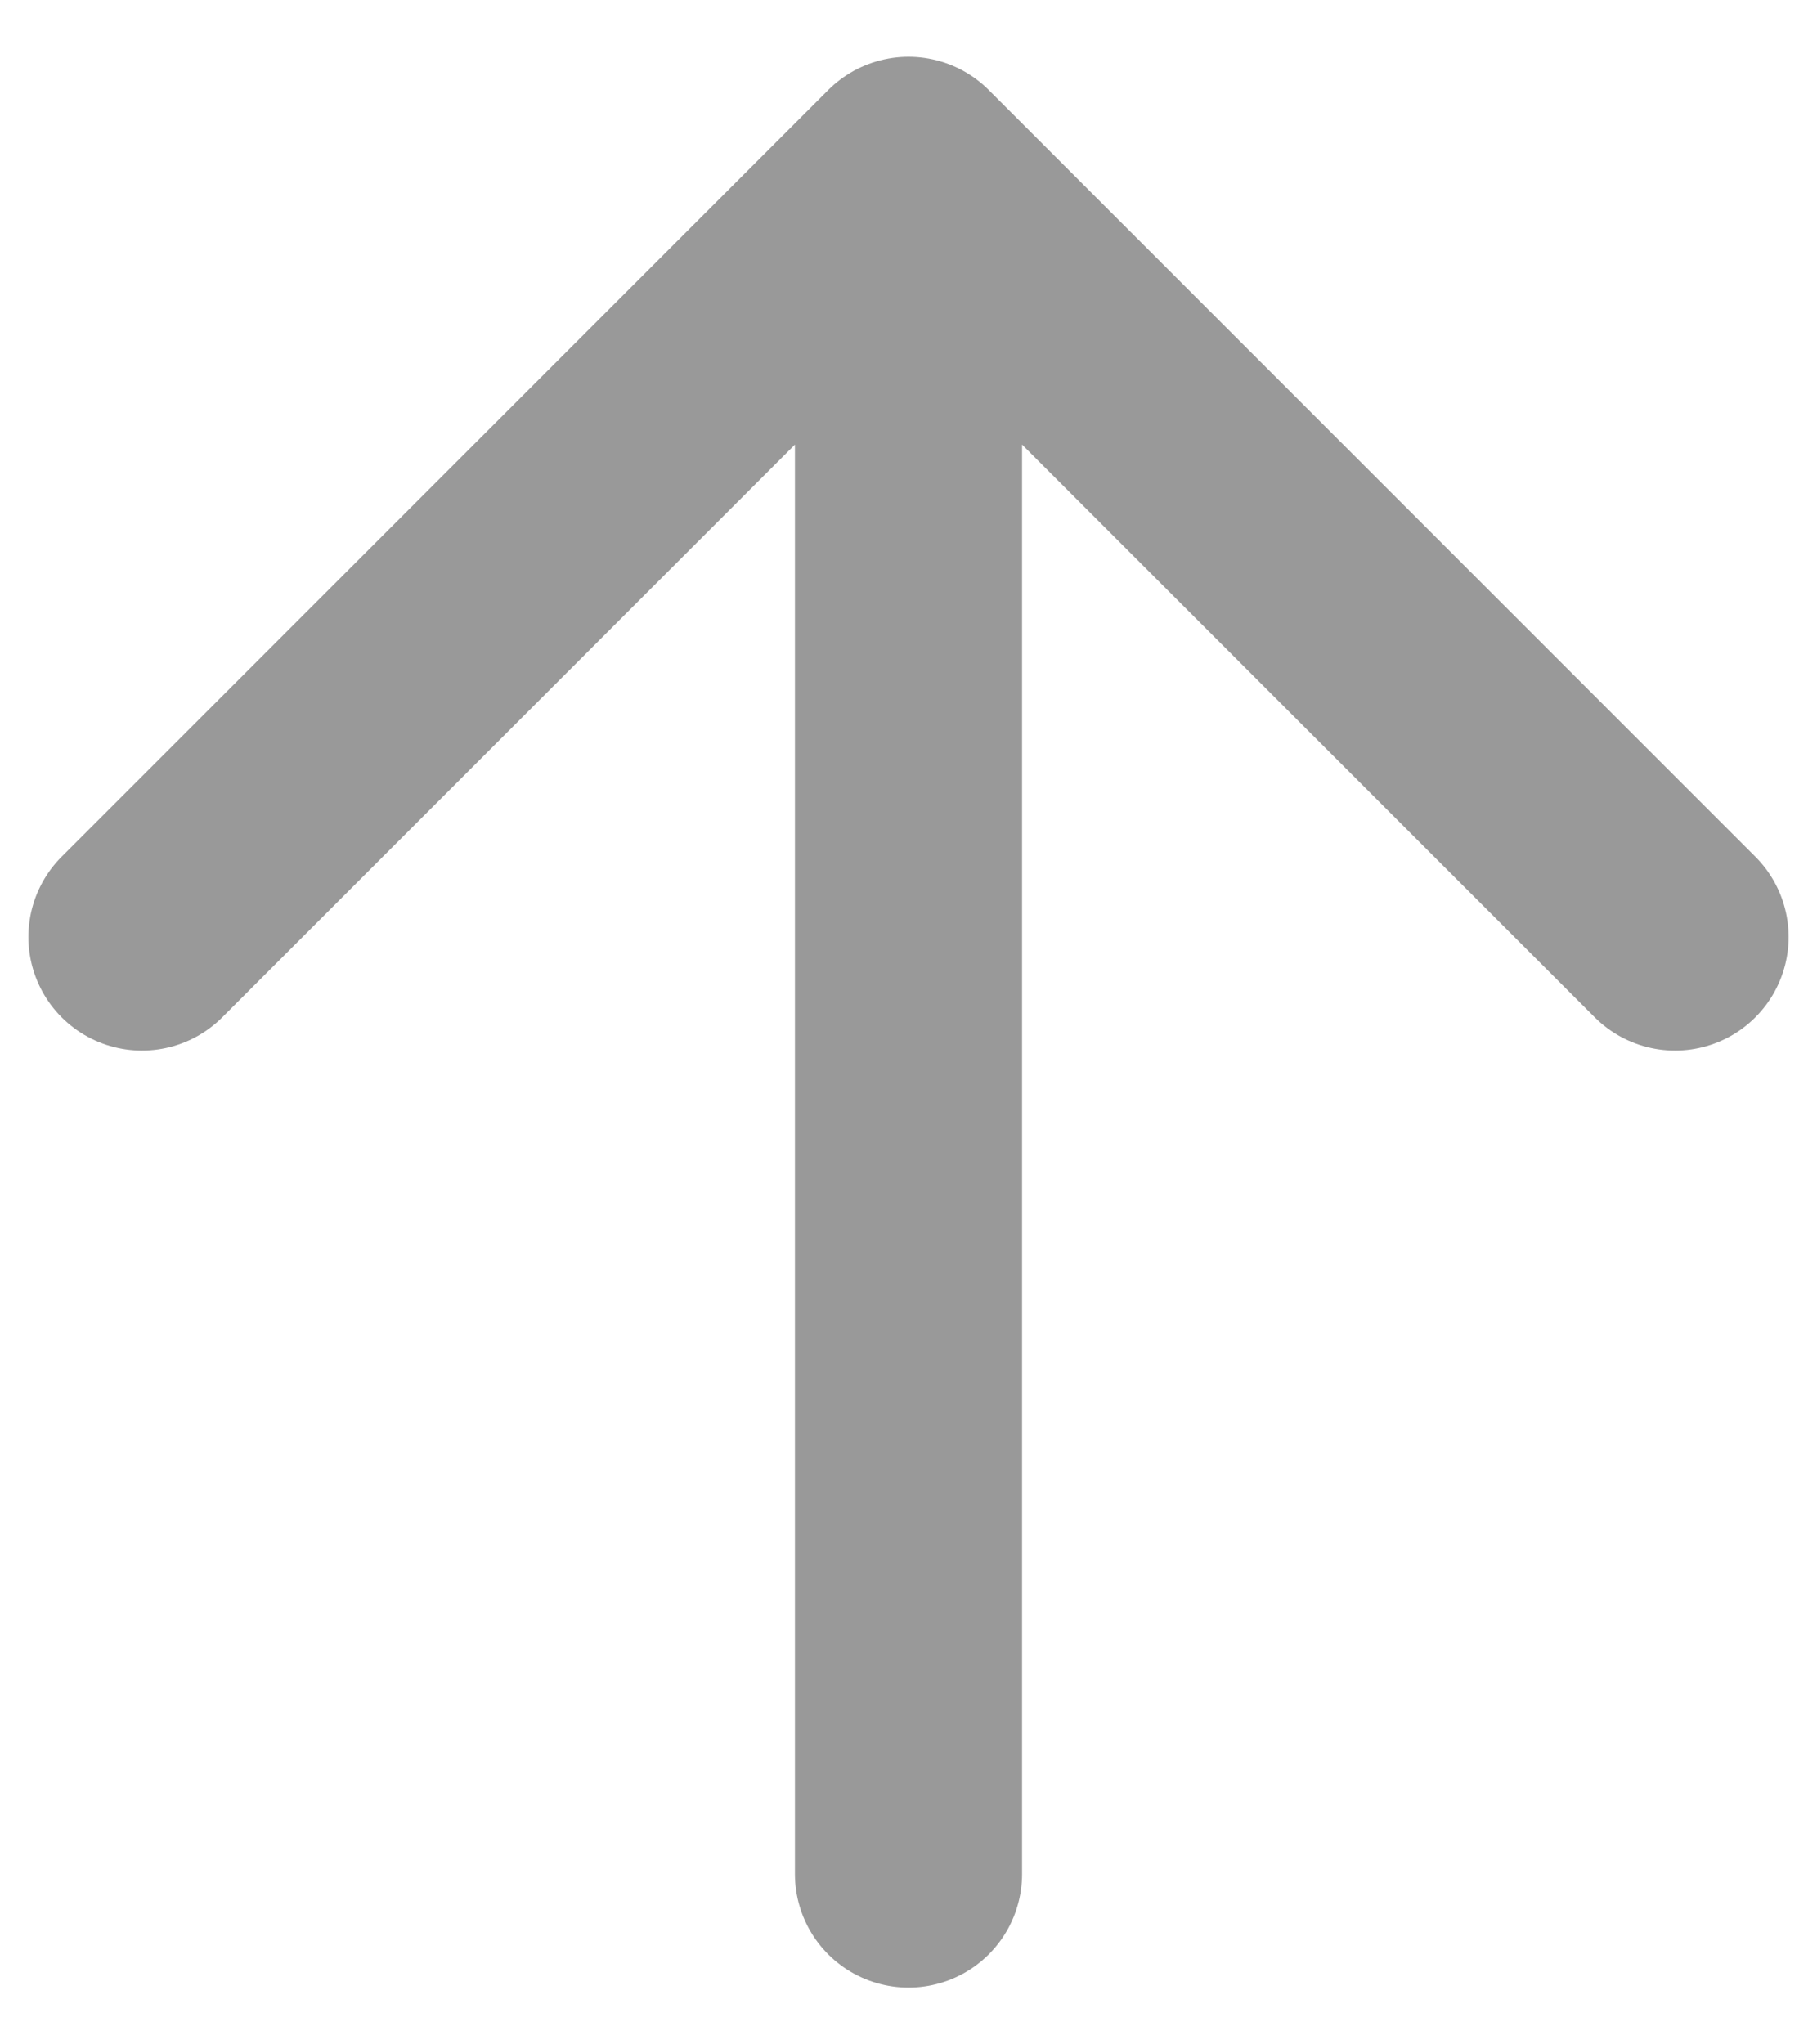 <svg width="16" height="18" viewBox="0 0 16 18" fill="none" xmlns="http://www.w3.org/2000/svg">
<path d="M8 16.5L8 1.5M8 1.5L1.25 8.25M8 1.5L14.75 8.25" stroke="#999999" stroke-width="2" stroke-linecap="round" stroke-linejoin="round"/>
</svg>
